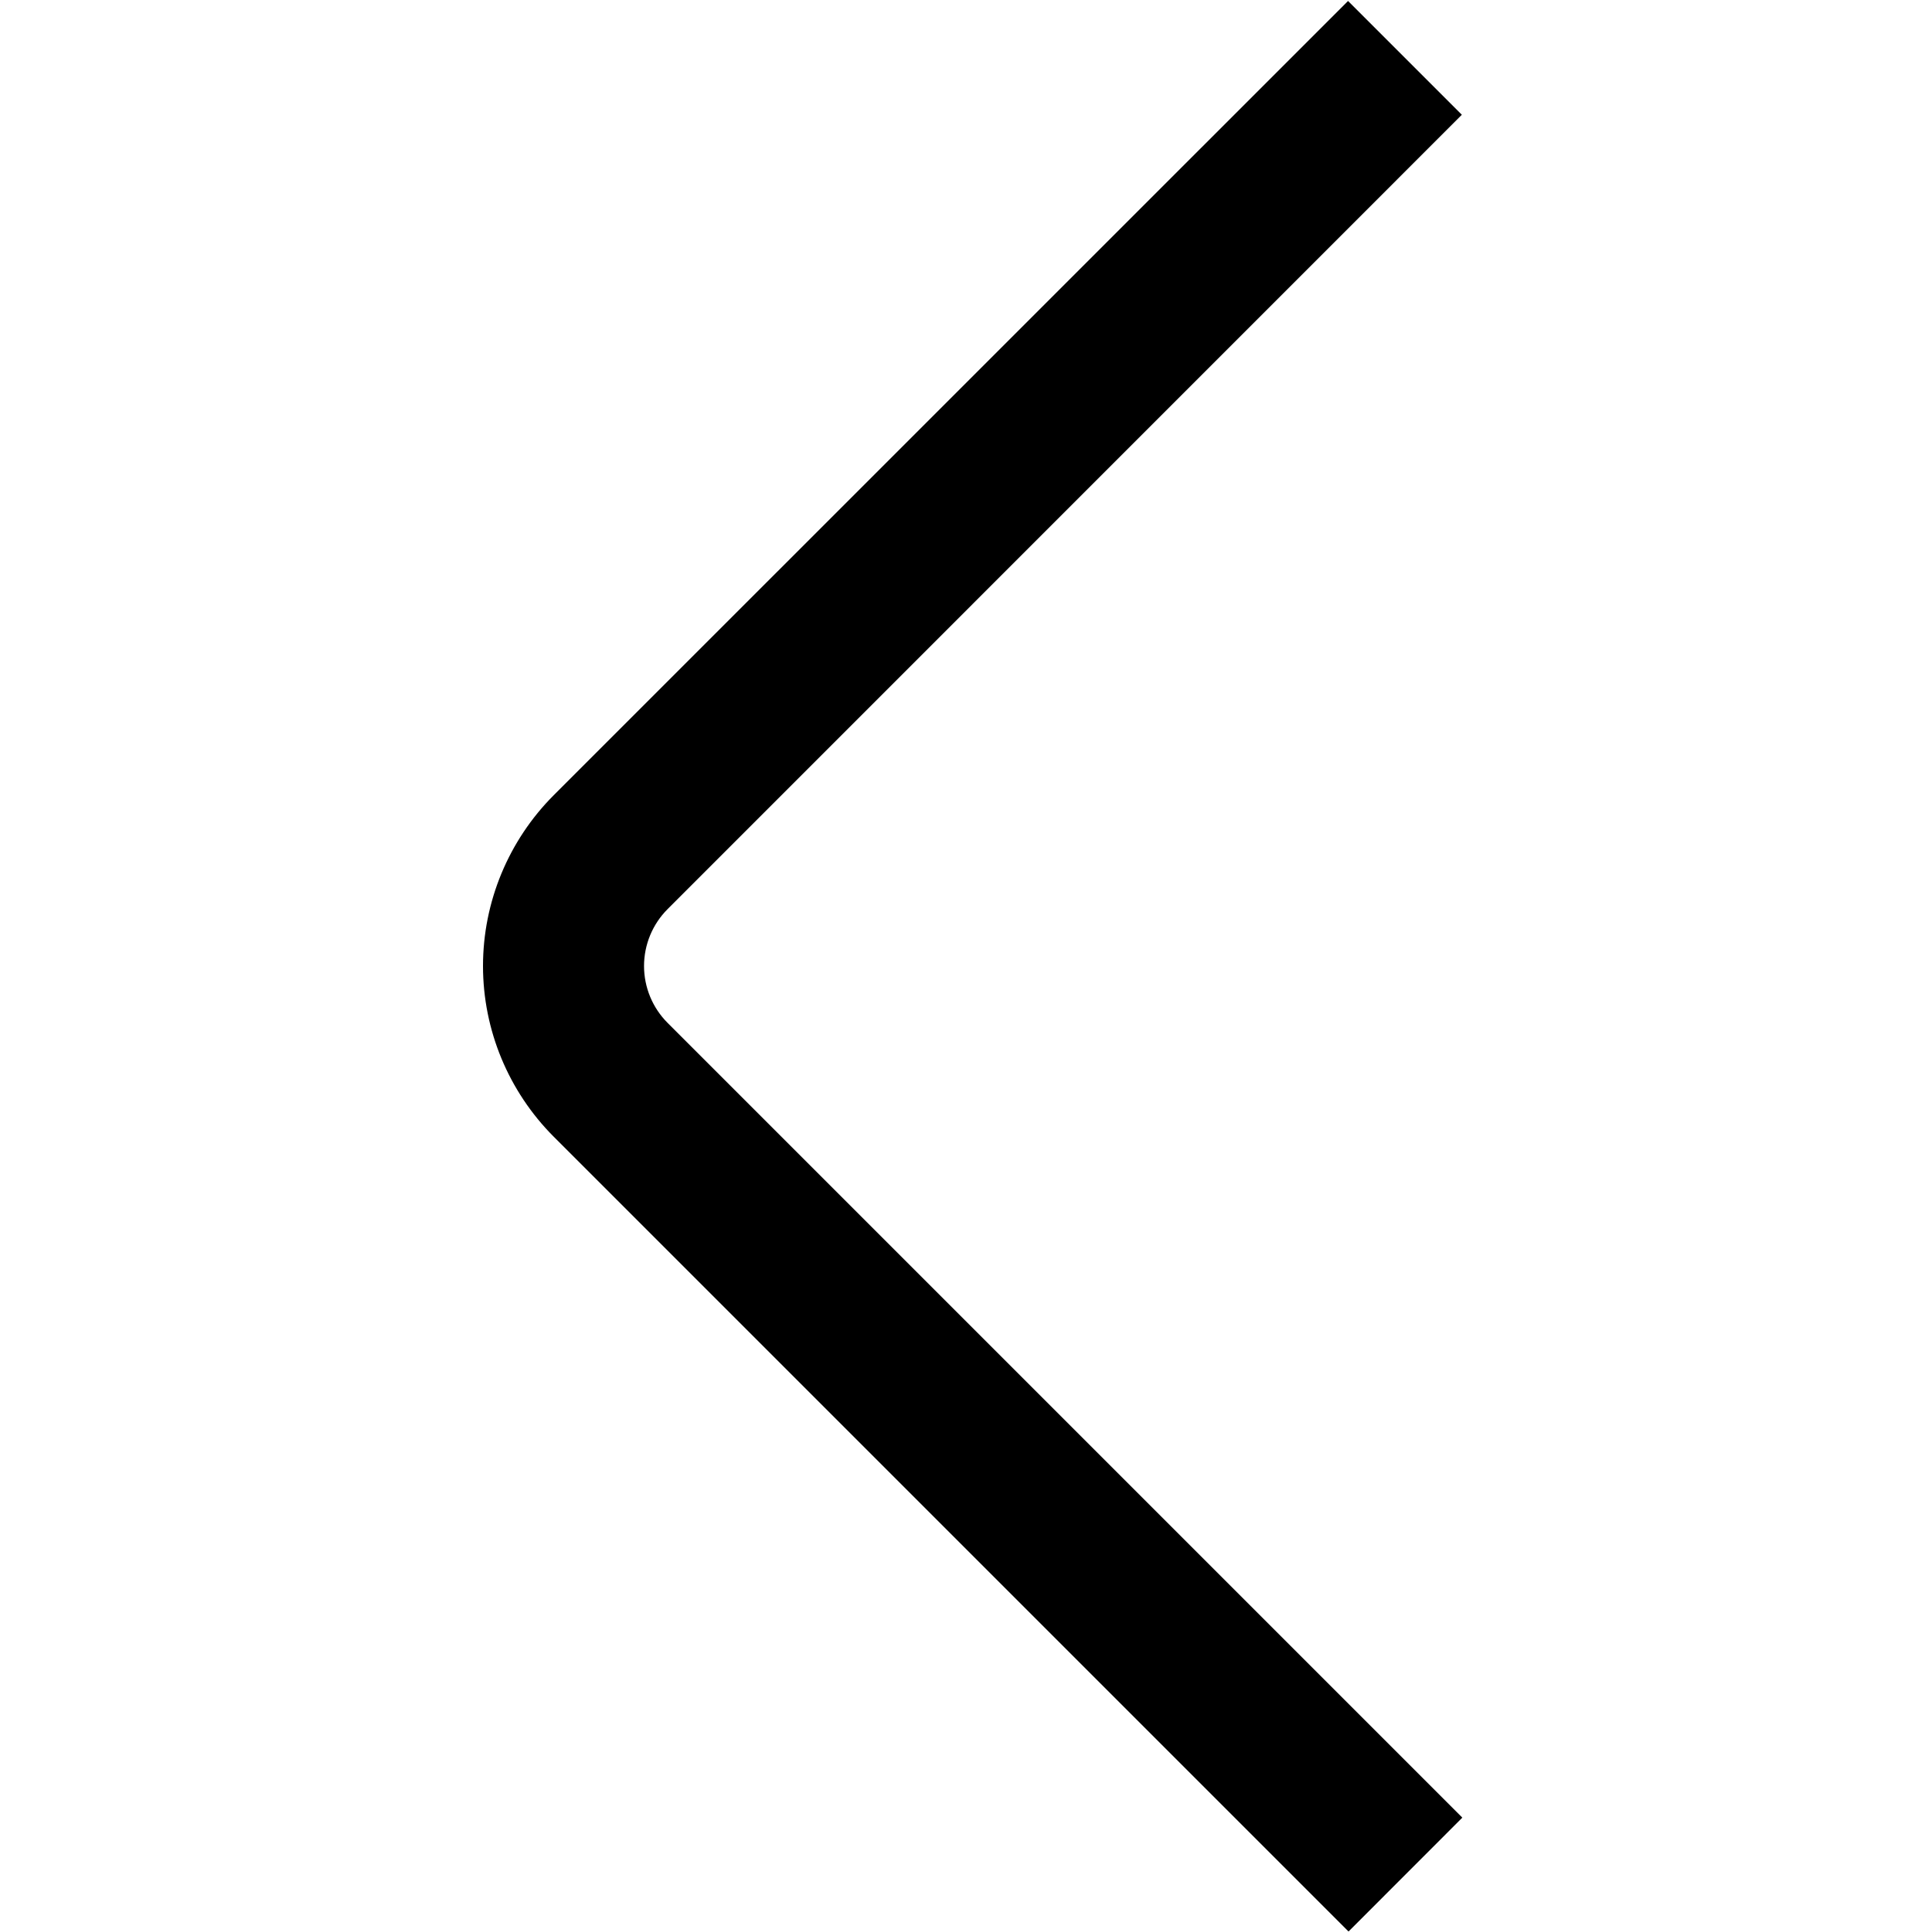 <svg width="20" height="20" viewBox="0 0 20 20" fill="none" xmlns="http://www.w3.org/2000/svg">
<path d="M13.96 19.995L5.732 11.767C5.264 11.298 5 10.663 5 10C5 9.337 5.264 8.701 5.732 8.232L13.955 0.01L15.133 1.188L6.911 9.411C6.755 9.567 6.667 9.779 6.667 10C6.667 10.221 6.755 10.433 6.911 10.589L15.138 18.816L13.96 19.995Z" fill="black"/>
</svg>
